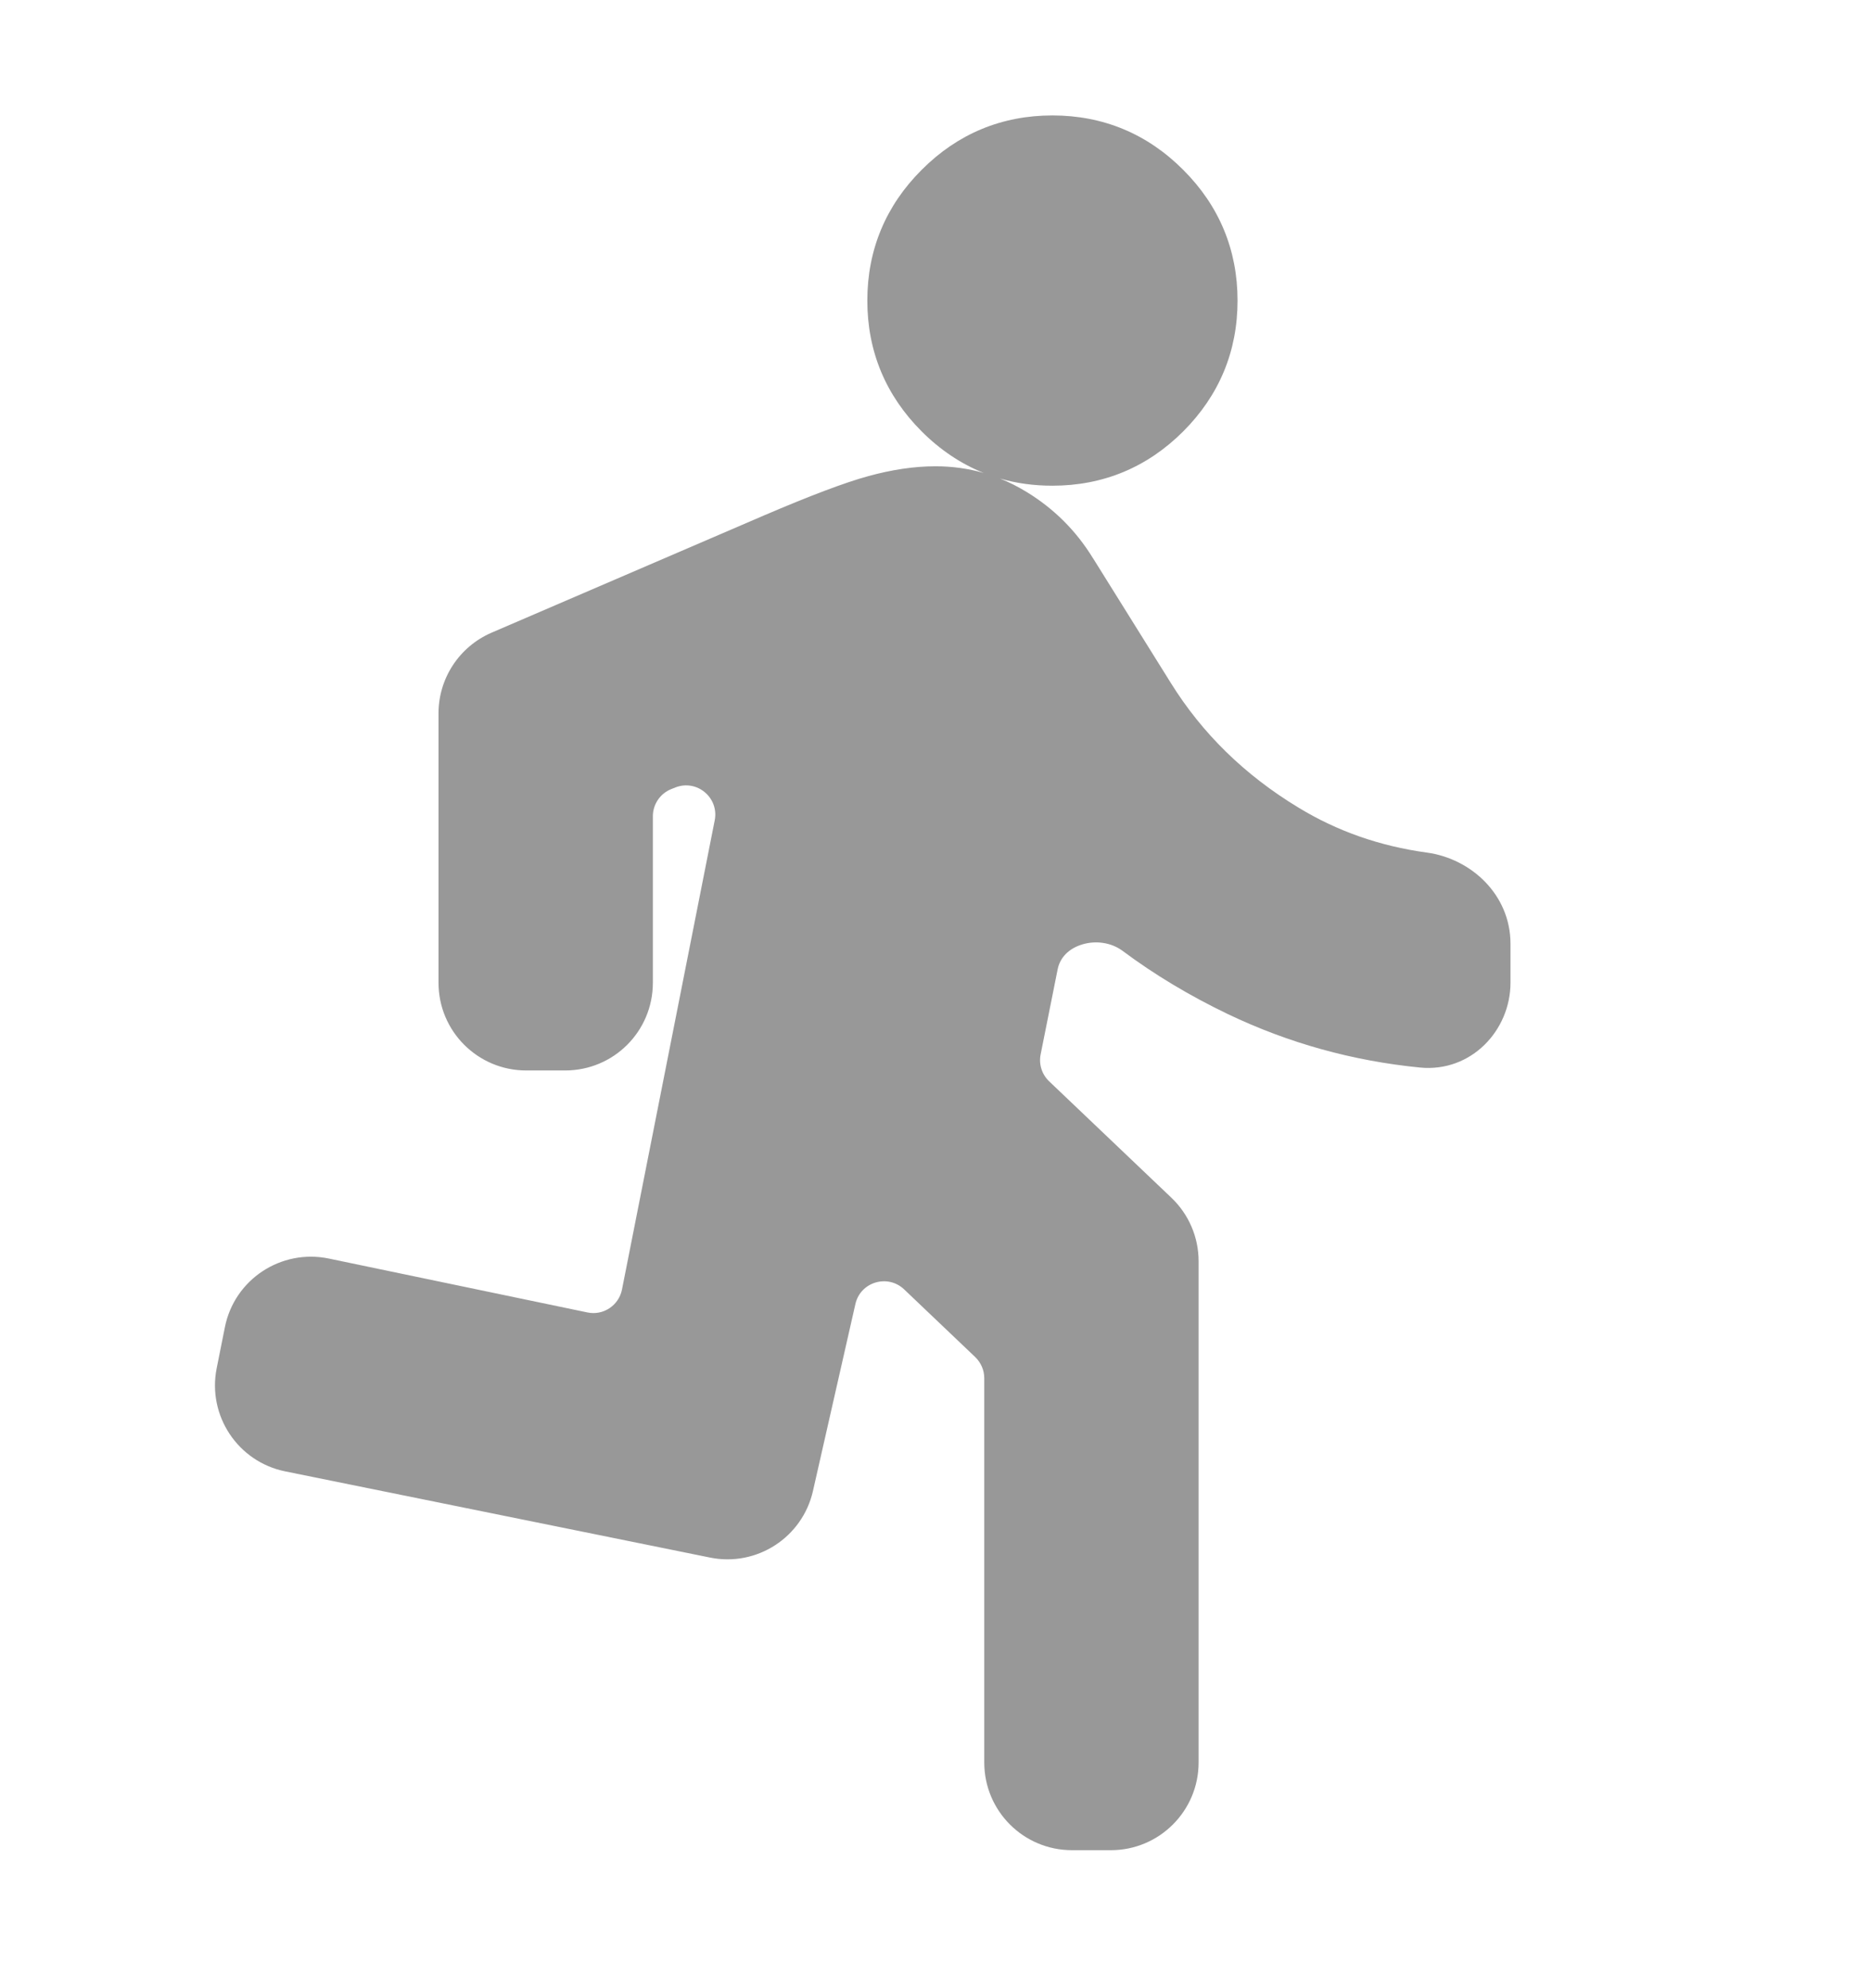 <svg width="16" height="17" viewBox="0 0 16 17" fill="none" xmlns="http://www.w3.org/2000/svg">
<path fill-rule="evenodd" clip-rule="evenodd" d="M9 0.987C8.566 0.987 8.189 1.144 7.882 1.452C7.574 1.759 7.417 2.137 7.417 2.57C7.417 3.004 7.574 3.381 7.882 3.689C8.04 3.847 8.218 3.966 8.412 4.044C8.28 4.006 8.142 3.987 8 3.987C7.818 3.987 7.626 4.016 7.426 4.071C7.224 4.126 6.924 4.24 6.534 4.407L4.203 5.41C3.928 5.529 3.75 5.8 3.75 6.099V8.403C3.75 8.818 4.086 9.153 4.5 9.153H4.833C5.248 9.153 5.583 8.818 5.583 8.403V6.979C5.583 6.876 5.647 6.783 5.743 6.746L5.776 6.733C5.96 6.661 6.15 6.821 6.112 7.014L5.319 11.026C5.292 11.162 5.159 11.251 5.023 11.222L2.811 10.761C2.403 10.677 2.004 10.94 1.923 11.349L1.853 11.699C1.772 12.104 2.034 12.499 2.439 12.581L6.072 13.318C6.471 13.399 6.862 13.146 6.952 12.749L7.315 11.15C7.358 10.961 7.591 10.891 7.732 11.025L8.339 11.603C8.389 11.651 8.417 11.716 8.417 11.784V15.07C8.417 15.484 8.752 15.82 9.167 15.82H9.5C9.914 15.82 10.25 15.484 10.25 15.07V10.784C10.25 10.579 10.166 10.383 10.017 10.241L8.972 9.246C8.91 9.187 8.882 9.1 8.899 9.016L9.045 8.286C9.065 8.189 9.138 8.111 9.253 8.076C9.369 8.04 9.501 8.058 9.598 8.129C9.874 8.335 10.175 8.515 10.5 8.671C11.019 8.919 11.566 9.071 12.143 9.128C12.581 9.171 12.917 8.81 12.917 8.403V8.07C12.917 7.648 12.578 7.341 12.202 7.29C11.8 7.235 11.435 7.107 11.105 6.906C10.642 6.626 10.28 6.27 10.012 5.839L9.347 4.773L9.346 4.772C9.203 4.539 9.014 4.35 8.78 4.207C8.706 4.162 8.63 4.123 8.552 4.092C8.694 4.133 8.843 4.153 9 4.153C9.433 4.153 9.811 3.996 10.118 3.689C10.426 3.381 10.583 3.004 10.583 2.57C10.583 2.137 10.426 1.759 10.118 1.452C9.811 1.144 9.433 0.987 9 0.987Z" fill="#989898"/>
</svg>
